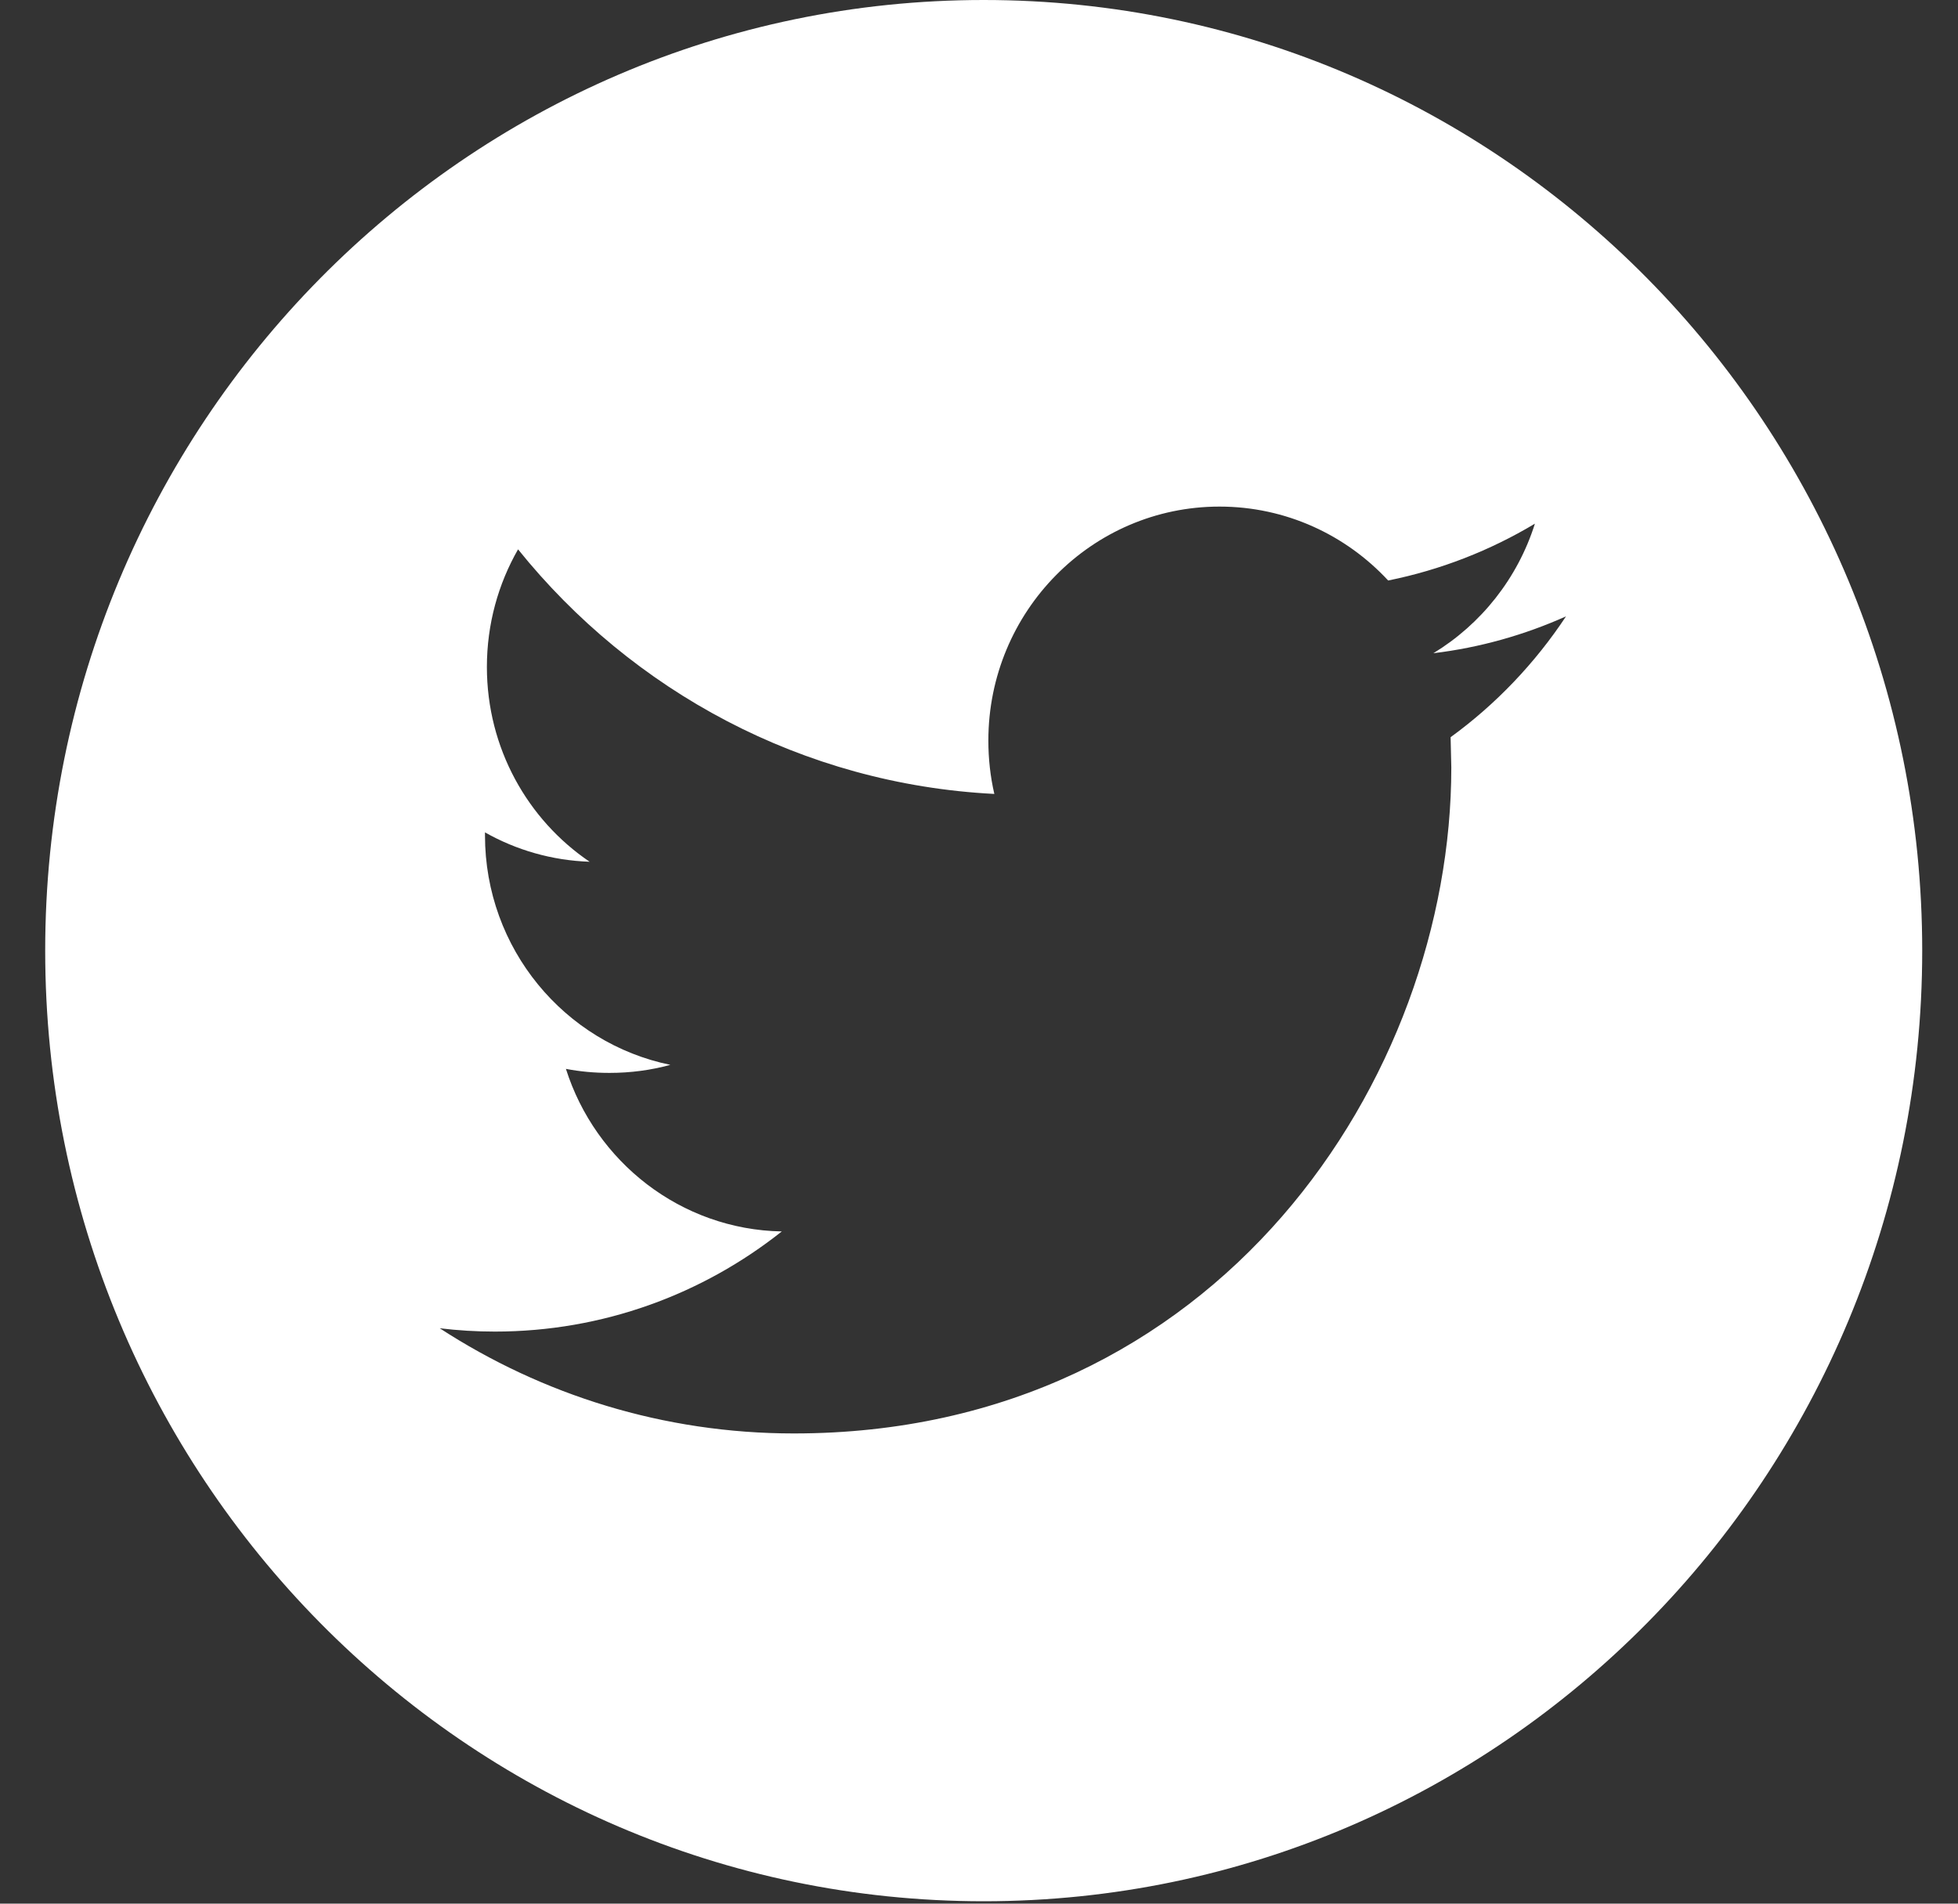 <?xml version="1.0" encoding="UTF-8"?>
<svg width="36px" height="35px" viewBox="0 0 36 35" version="1.1" xmlns="http://www.w3.org/2000/svg" xmlns:xlink="http://www.w3.org/1999/xlink">
    <rect x="0" y="0" width="36" height="35" fill="#333333" stroke="none"/>
    <!-- Generator: Sketch 51.3 (57544) - http://www.bohemiancoding.com/sketch -->
    <title>Shape</title>
    <desc>Created with Sketch.</desc>
    <defs></defs>
    <g id="Freja-Creative-Multi-Purpose-Portfolio-Template" stroke="none" stroke-width="1" fill="none" fill-rule="evenodd">
        <g id="HOMESCREEN" transform="translate(-1258, -13106)" fill="#FFFFFF" fill-rule="nonzero">
            <g id="Group-8" transform="translate(1207, 13106)">
                <g id="Social-Media">
                    <g id="Twitter" transform="translate(51.831, 0)">
                        <path d="M17.255,0 C7.726,0 0,7.826 0,17.478 C0,27.13 7.726,34.956 17.255,34.956 C26.784,34.956 34.511,27.13 34.511,17.478 C34.511,7.824 26.784,0 17.255,0 Z M25.84,13.554 L25.853,14.111 C25.853,19.801 21.58,26.355 13.765,26.355 C11.367,26.355 9.134,25.643 7.254,24.421 C7.586,24.461 7.924,24.482 8.267,24.482 C10.258,24.482 12.089,23.794 13.543,22.641 C11.684,22.606 10.116,21.36 9.574,19.652 C9.835,19.702 10.099,19.726 10.375,19.726 C10.763,19.726 11.138,19.676 11.494,19.578 C9.551,19.18 8.086,17.443 8.086,15.359 L8.086,15.304 C8.66,15.628 9.313,15.82 10.01,15.844 C8.871,15.073 8.121,13.755 8.121,12.263 C8.121,11.474 8.33,10.736 8.694,10.1 C10.789,12.704 13.921,14.417 17.451,14.597 C17.378,14.282 17.341,13.952 17.341,13.616 C17.341,11.241 19.244,9.314 21.591,9.314 C22.811,9.314 23.916,9.836 24.692,10.673 C25.658,10.478 26.569,10.12 27.39,9.628 C27.073,10.633 26.4,11.477 25.523,12.01 C26.379,11.907 27.201,11.673 27.962,11.332 C27.393,12.193 26.67,12.951 25.84,13.554 Z" id="Shape"></path>
                    </g>
                </g>
            </g>
        </g>
    </g>
</svg>